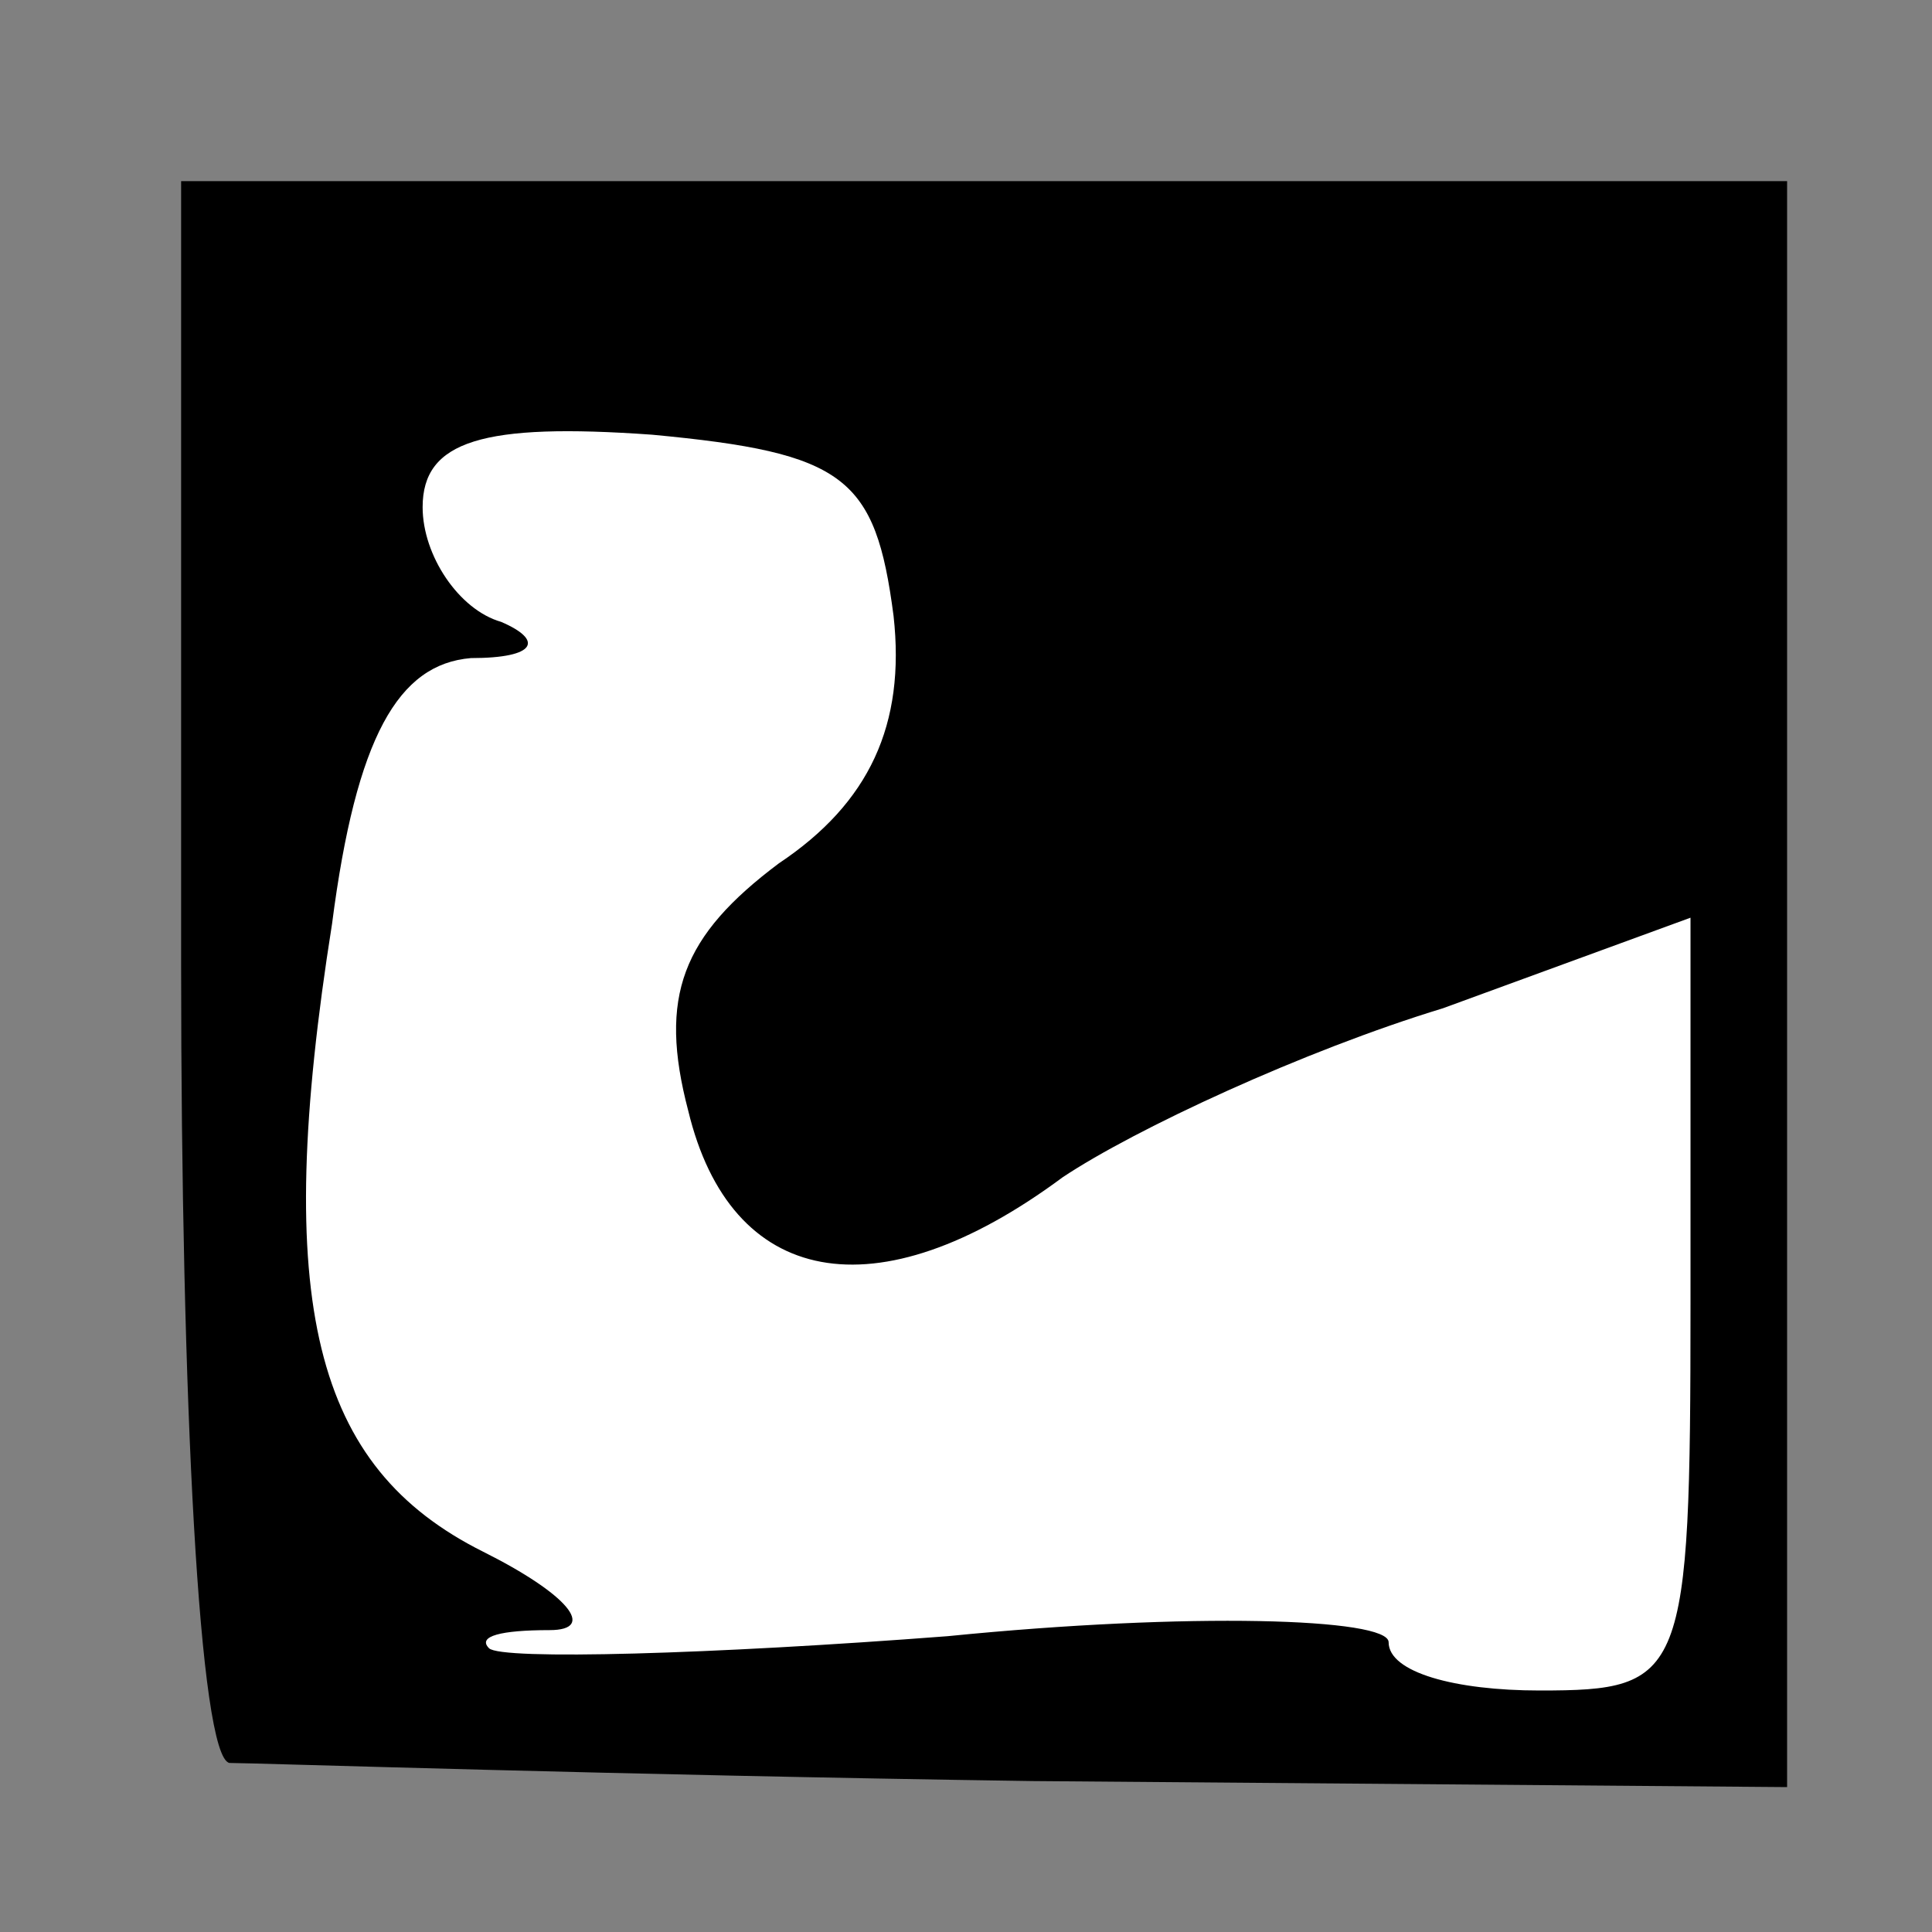 <?xml version="1.0" standalone="no"?>
<!DOCTYPE svg PUBLIC "-//W3C//DTD SVG 20010904//EN"
 "http://www.w3.org/TR/2001/REC-SVG-20010904/DTD/svg10.dtd">
<svg version="1.0" xmlns="http://www.w3.org/2000/svg"
 width="32pt" height="32pt" viewBox="0 0 32 32"
 preserveAspectRatio="xMidYMid meet">
<rect x="0" y="0" width="32" height="32" fill="#808080" stroke="none"/>
<g transform="translate(0,32) scale(0.1,-0.1)"
fill="#000000" stroke="none">
<path fill="#000000" stroke="none" d="M30 160 c0 -72 3 -131 8 -132 4 0 64
-2 133 -3 l125 -1 0 133 0 133 -133 0 -133 0 0 -130z"/>
<path fill="#ffffff" stroke="none" d="M148 218 c2 -18 -4 -31 -19 -41 -16
-12 -20 -22 -15 -41 7 -29 31 -34 62 -11 12 8 40 21 63 28 l41 15 0 -64 c0
-62 -1 -64 -25 -64 -14 0 -25 3 -25 8 0 4 -33 5 -73 1 -39 -3 -74 -4 -76 -2
-2 2 2 3 10 3 8 0 3 6 -11 13 -28 14 -35 41 -25 104 4 31 11 43 23 44 11 0 12
3 5 6 -7 2 -13 11 -13 19 0 11 10 14 38 12 32 -3 37 -7 40 -30z"/>
</g>
</svg>
